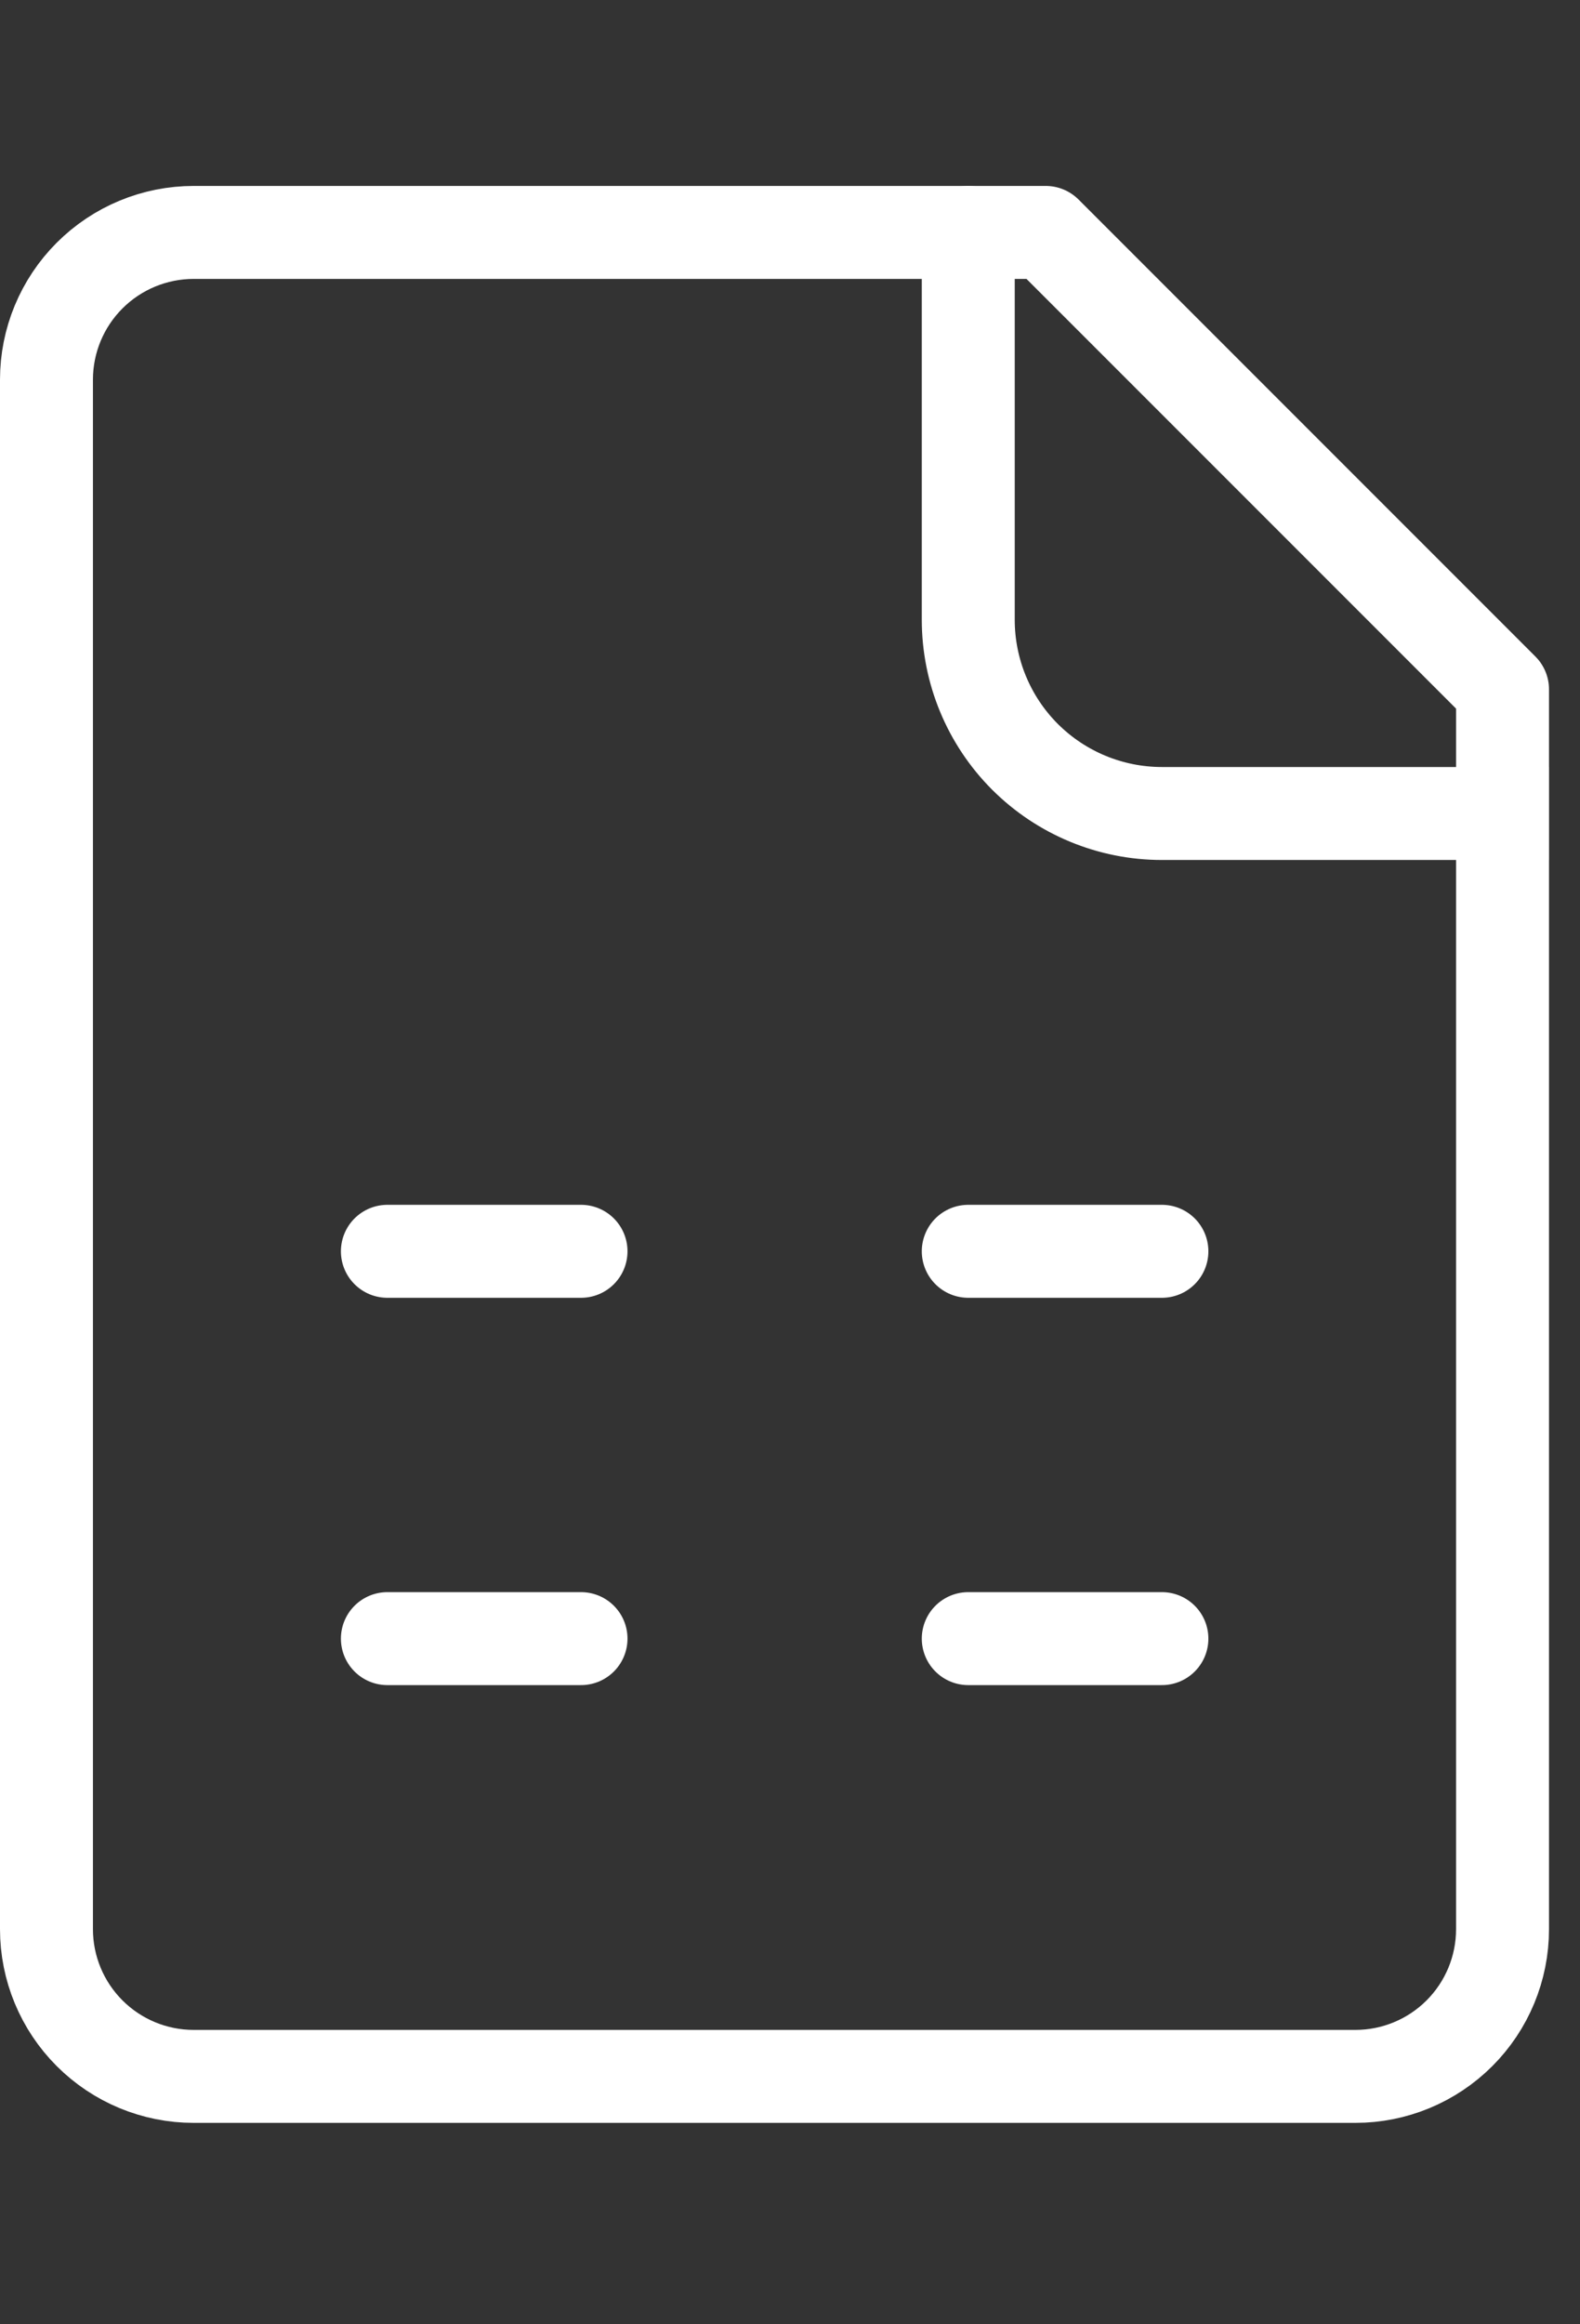<svg width="34" height="50" viewBox="0 0 34 50" fill="none" xmlns="http://www.w3.org/2000/svg">
<rect x="0" y="0" width="34" height="50" fill="#333333" stroke="none"/>
<g clip-path="url(#clip0_4620_5917)">
<path d="M4.167 5H22.503L32.333 14.83V41.5C32.333 42.34 32 43.145 31.406 43.739C30.812 44.333 30.007 44.667 29.167 44.667H4.167C3.327 44.667 2.522 44.333 1.928 43.739C1.334 43.145 1 42.34 1 41.5V8.167C1 7.327 1.334 6.522 1.928 5.928C2.522 5.334 3.327 5 4.167 5Z" stroke="white" stroke-width="2" stroke-linecap="round" stroke-linejoin="round"/>
<path d="M20.836 5V13.333C20.836 14.438 21.275 15.498 22.056 16.28C22.838 17.061 23.898 17.5 25.003 17.5H33.336" stroke="white" stroke-width="2" stroke-linecap="round" stroke-linejoin="round"/>
<path d="M8.336 26.918H12.503" stroke="white" stroke-width="2" stroke-linecap="round" stroke-linejoin="round"/>
<path d="M20.836 26.918H25.003" stroke="white" stroke-width="2" stroke-linecap="round" stroke-linejoin="round"/>
<path d="M8.336 35.25H12.503" stroke="white" stroke-width="2" stroke-linecap="round" stroke-linejoin="round"/>
<path d="M20.836 35.25H25.003" stroke="white" stroke-width="2" stroke-linecap="round" stroke-linejoin="round"/>
</g>
<defs>
<clipPath id="clip0_4620_5917">
<rect width="33.334" height="49.667" fill="white"/>
</clipPath>
</defs>
</svg>
